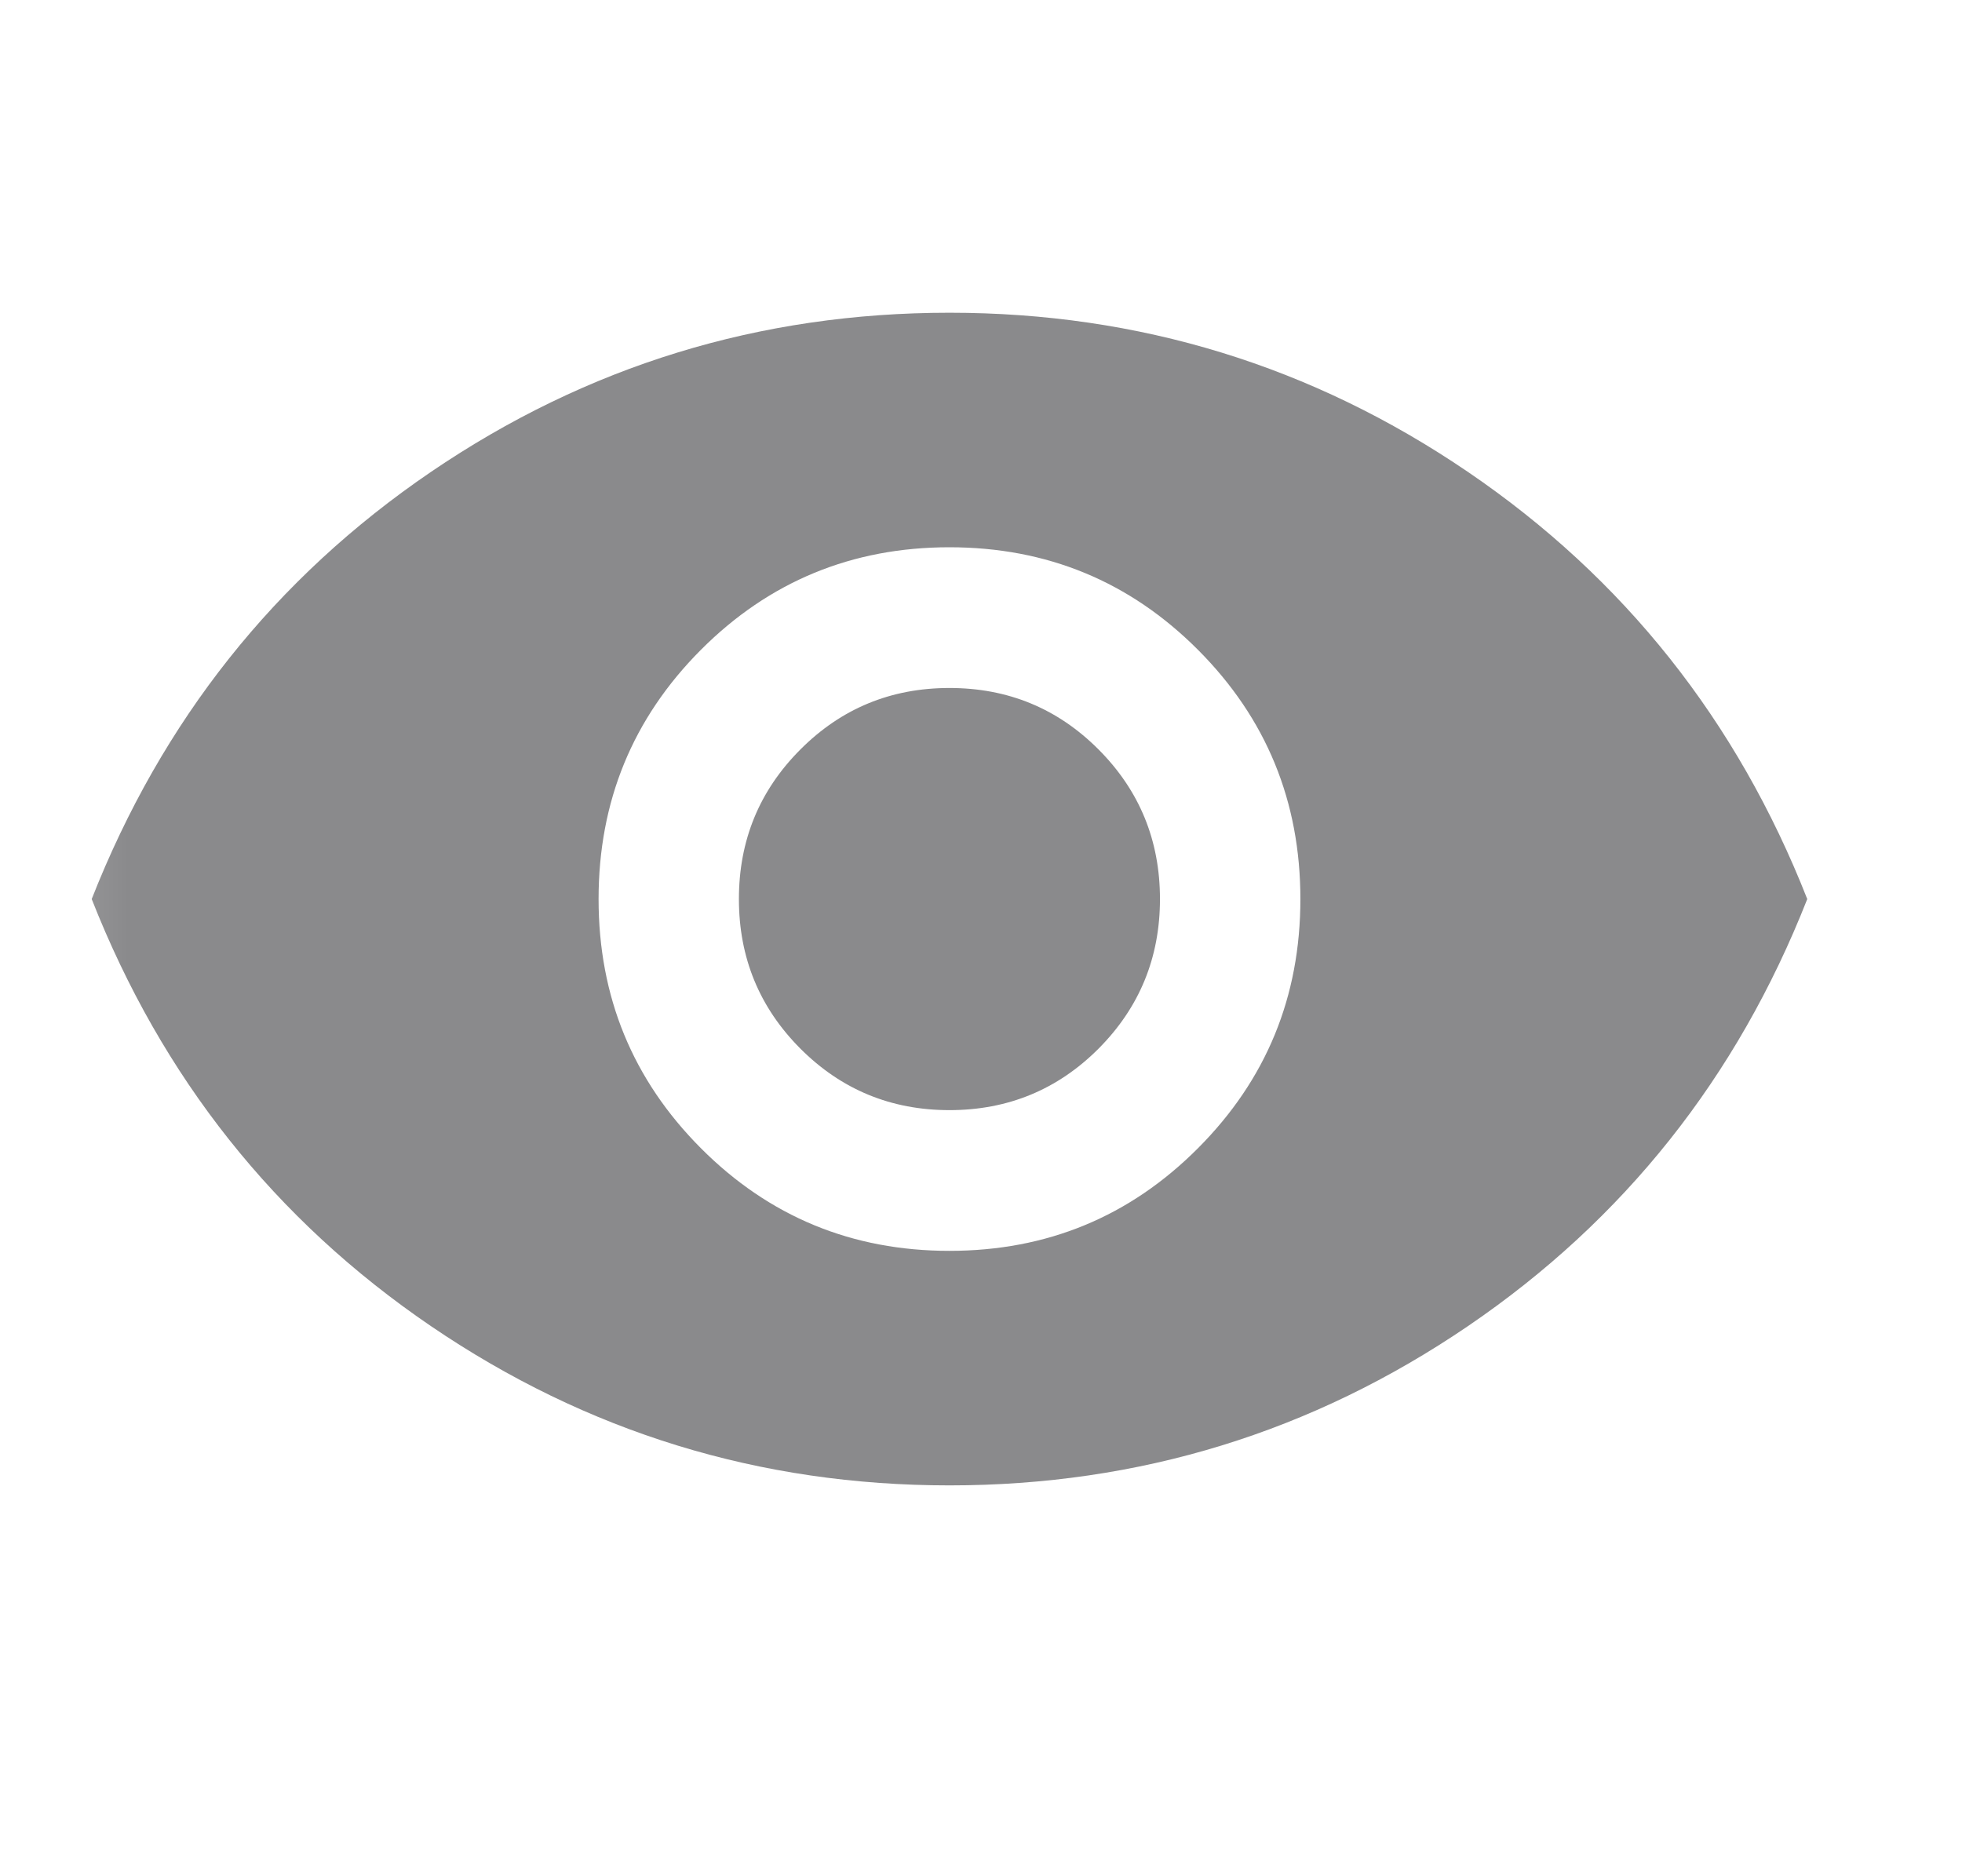 <svg width="23" height="22" viewBox="0 0 23 22" fill="none" xmlns="http://www.w3.org/2000/svg">
<mask id="mask0_164_787" style="mask-type:alpha" maskUnits="userSpaceOnUse" x="0" y="0" width="23" height="22">
<rect x="0.161" width="21.939" height="22" fill="#D9D9D9"/>
</mask>
<g mask="url(#mask0_164_787)">
<path d="M11.13 14.667C12.273 14.667 13.244 14.266 14.044 13.463C14.844 12.661 15.244 11.688 15.244 10.542C15.244 9.396 14.844 8.422 14.044 7.62C13.244 6.818 12.273 6.417 11.13 6.417C9.988 6.417 9.016 6.818 8.216 7.62C7.417 8.422 7.017 9.396 7.017 10.542C7.017 11.688 7.417 12.661 8.216 13.463C9.016 14.266 9.988 14.667 11.13 14.667ZM11.13 13.017C10.445 13.017 9.862 12.776 9.382 12.295C8.902 11.813 8.662 11.229 8.662 10.542C8.662 9.854 8.902 9.27 9.382 8.789C9.862 8.307 10.445 8.067 11.13 8.067C11.816 8.067 12.399 8.307 12.879 8.789C13.358 9.27 13.598 9.854 13.598 10.542C13.598 11.229 13.358 11.813 12.879 12.295C12.399 12.776 11.816 13.017 11.13 13.017ZM11.13 17.417C8.906 17.417 6.88 16.794 5.051 15.549C3.223 14.304 1.898 12.635 1.075 10.542C1.898 8.449 3.223 6.779 5.051 5.534C6.88 4.289 8.906 3.667 11.13 3.667C13.355 3.667 15.381 4.289 17.209 5.534C19.037 6.779 20.363 8.449 21.186 10.542C20.363 12.635 19.037 14.304 17.209 15.549C15.381 16.794 13.355 17.417 11.13 17.417Z" fill="#8A8A8C"/>
</g>
</svg>
